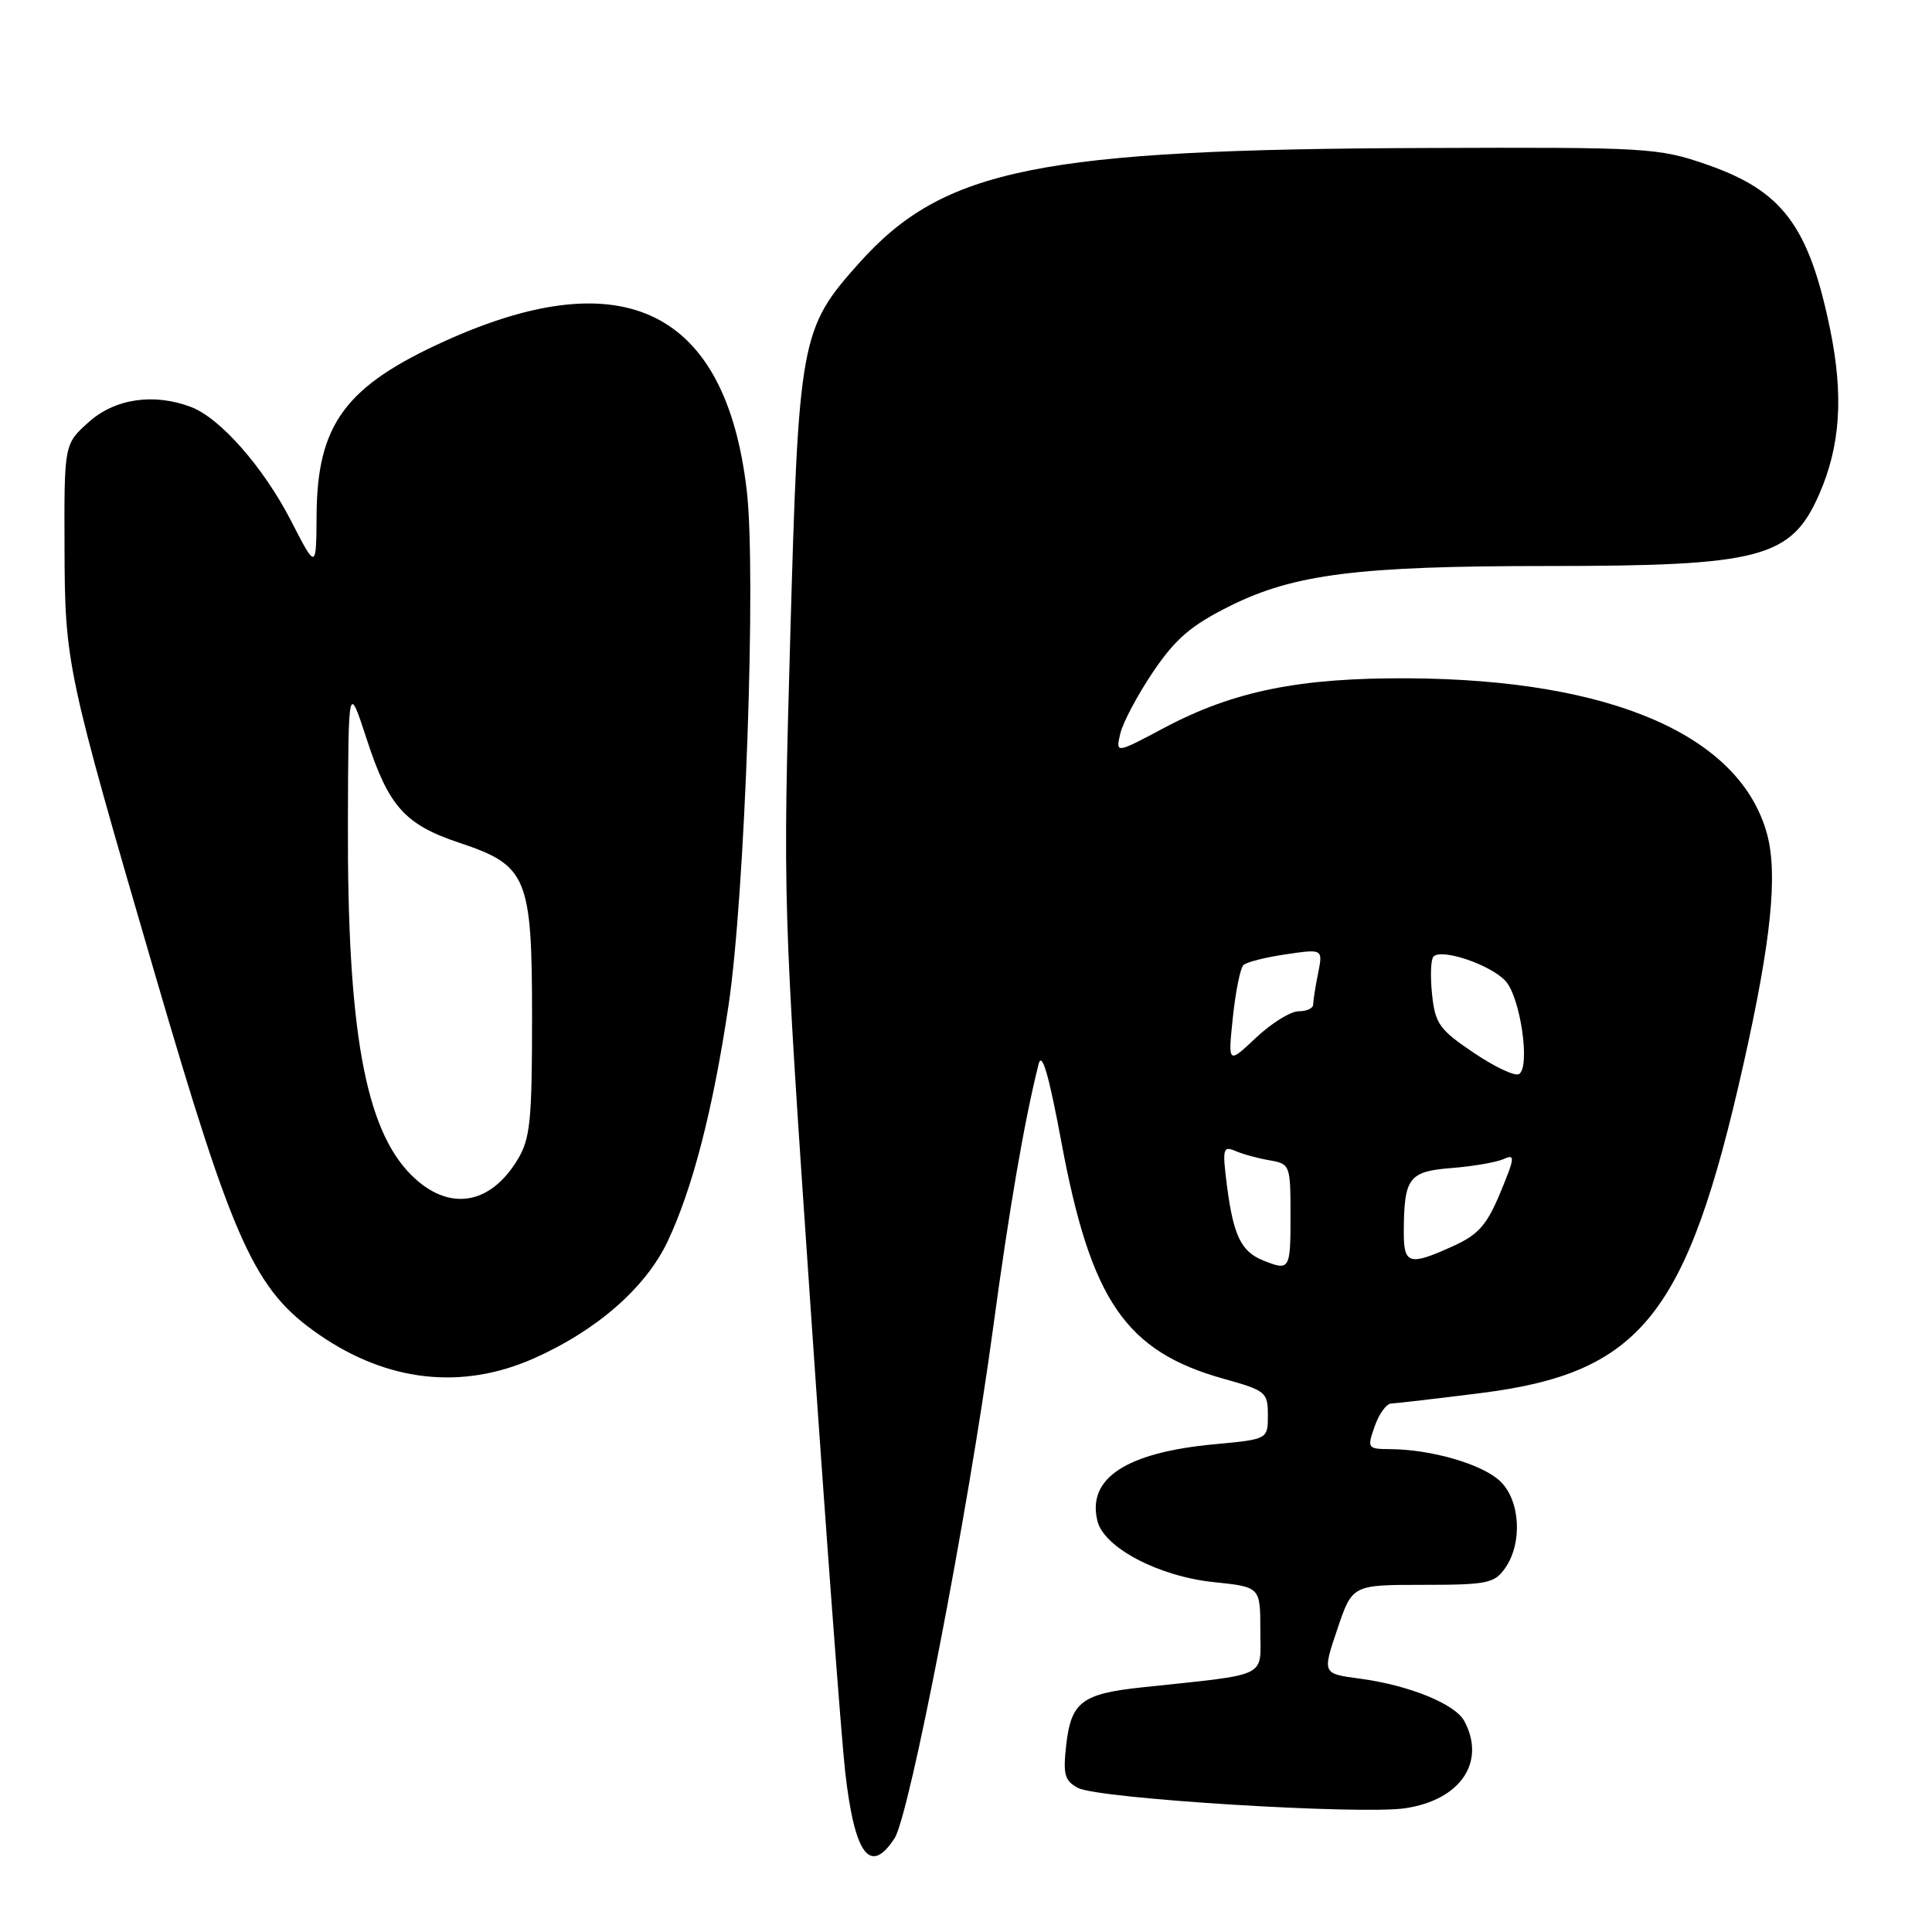 <?xml version="1.0" encoding="UTF-8" standalone="no"?>
<!DOCTYPE svg PUBLIC "-//W3C//DTD SVG 1.1//EN" "http://www.w3.org/Graphics/SVG/1.1/DTD/svg11.dtd" >
<svg xmlns="http://www.w3.org/2000/svg" xmlns:xlink="http://www.w3.org/1999/xlink" version="1.1" viewBox="0 0 256 256">
 <g >
 <path fill="currentColor"
d=" M 118.53 243.59 C 120.51 240.57 128.26 200.52 131.54 176.33 C 133.74 160.08 135.72 148.57 137.62 141.00 C 138.06 139.25 138.97 142.37 140.64 151.34 C 144.56 172.40 149.17 179.09 162.23 182.72 C 167.72 184.25 168.00 184.48 168.00 187.52 C 168.00 190.71 168.00 190.71 160.94 191.37 C 149.21 192.46 144.00 195.88 145.42 201.56 C 146.31 205.09 153.54 208.88 160.83 209.64 C 167.00 210.28 167.00 210.28 167.00 216.01 C 167.00 222.44 168.41 221.76 151.27 223.59 C 143.36 224.43 141.92 225.53 141.28 231.21 C 140.84 235.13 141.06 235.96 142.84 236.91 C 145.50 238.34 180.27 240.49 186.21 239.60 C 193.53 238.50 196.93 233.48 194.03 228.05 C 192.81 225.78 186.71 223.30 180.20 222.43 C 175.21 221.77 175.21 221.77 177.20 215.89 C 179.18 210.00 179.18 210.00 188.54 210.00 C 197.07 210.00 198.02 209.80 199.44 207.78 C 201.78 204.44 201.44 198.76 198.75 196.24 C 196.38 194.01 189.70 192.07 184.30 192.02 C 181.19 192.00 181.13 191.92 182.15 189.00 C 182.73 187.35 183.71 185.99 184.35 185.97 C 184.98 185.95 190.31 185.33 196.20 184.59 C 217.46 181.92 223.54 174.32 231.02 141.00 C 234.69 124.67 235.59 115.84 234.14 110.50 C 230.58 97.45 213.53 90.04 186.68 89.88 C 172.20 89.79 163.45 91.56 154.23 96.46 C 147.82 99.87 147.82 99.87 148.45 97.18 C 148.80 95.71 150.76 92.03 152.80 89.01 C 155.78 84.61 157.83 82.86 163.01 80.28 C 171.49 76.07 179.95 75.00 204.94 75.00 C 233.36 75.00 237.33 73.95 241.05 65.50 C 243.87 59.06 244.31 52.40 242.48 43.53 C 239.65 29.88 236.18 25.27 226.09 21.78 C 219.76 19.59 218.29 19.50 189.00 19.61 C 137.67 19.78 125.05 22.34 113.87 34.82 C 106.06 43.54 105.82 44.85 104.71 84.50 C 103.73 119.38 103.74 119.69 107.39 173.00 C 109.40 202.43 111.48 230.27 112.00 234.87 C 113.25 245.79 115.30 248.53 118.53 243.59 Z  M 70.70 180.01 C 79.05 176.32 85.56 170.63 88.47 164.48 C 91.77 157.49 94.45 147.13 96.53 133.25 C 98.72 118.68 100.23 75.96 98.95 65.00 C 96.17 41.16 82.72 34.46 59.07 45.14 C 45.79 51.13 42.03 56.19 41.95 68.21 C 41.90 75.50 41.90 75.50 38.56 69.00 C 34.91 61.92 29.19 55.40 25.32 53.93 C 20.39 52.06 15.24 52.81 11.77 55.92 C 8.50 58.84 8.50 58.84 8.55 72.67 C 8.60 87.92 8.80 88.85 20.51 129.00 C 31.04 165.06 33.73 170.96 42.33 176.88 C 51.39 183.12 61.23 184.20 70.70 180.01 Z  M 167.32 166.99 C 164.46 165.84 163.42 163.67 162.58 157.12 C 161.95 152.19 162.05 151.81 163.70 152.51 C 164.69 152.94 166.74 153.50 168.25 153.75 C 170.94 154.22 171.00 154.38 171.00 161.11 C 171.00 168.28 170.90 168.44 167.32 166.99 Z  M 186.01 163.25 C 186.04 156.04 186.65 155.22 192.34 154.77 C 195.18 154.55 198.28 154.01 199.24 153.58 C 200.79 152.88 200.74 153.36 198.80 158.03 C 197.02 162.32 195.89 163.60 192.56 165.11 C 186.72 167.76 186.00 167.56 186.01 163.25 Z  M 195.28 139.50 C 190.74 136.45 190.17 135.65 189.76 131.80 C 189.51 129.43 189.58 127.17 189.93 126.77 C 190.94 125.60 197.53 127.83 199.50 130.00 C 201.47 132.17 202.80 141.39 201.28 142.32 C 200.76 142.65 198.06 141.38 195.28 139.50 Z  M 163.36 134.80 C 163.72 131.38 164.35 128.27 164.76 127.88 C 165.17 127.48 167.71 126.84 170.40 126.45 C 175.30 125.73 175.30 125.73 174.65 128.99 C 174.29 130.78 174.00 132.64 174.00 133.12 C 174.00 133.61 173.13 134.00 172.07 134.00 C 171.01 134.00 168.47 135.58 166.43 137.50 C 162.71 141.01 162.71 141.01 163.36 134.80 Z  M 54.48 155.68 C 48.37 149.57 46.01 136.41 46.10 109.00 C 46.16 90.50 46.16 90.50 48.61 98.00 C 51.50 106.87 53.66 109.28 60.92 111.69 C 69.87 114.68 70.50 116.21 70.50 134.82 C 70.50 148.50 70.26 150.90 68.58 153.66 C 64.89 159.77 59.36 160.56 54.48 155.68 Z "/>
</g>
</svg>